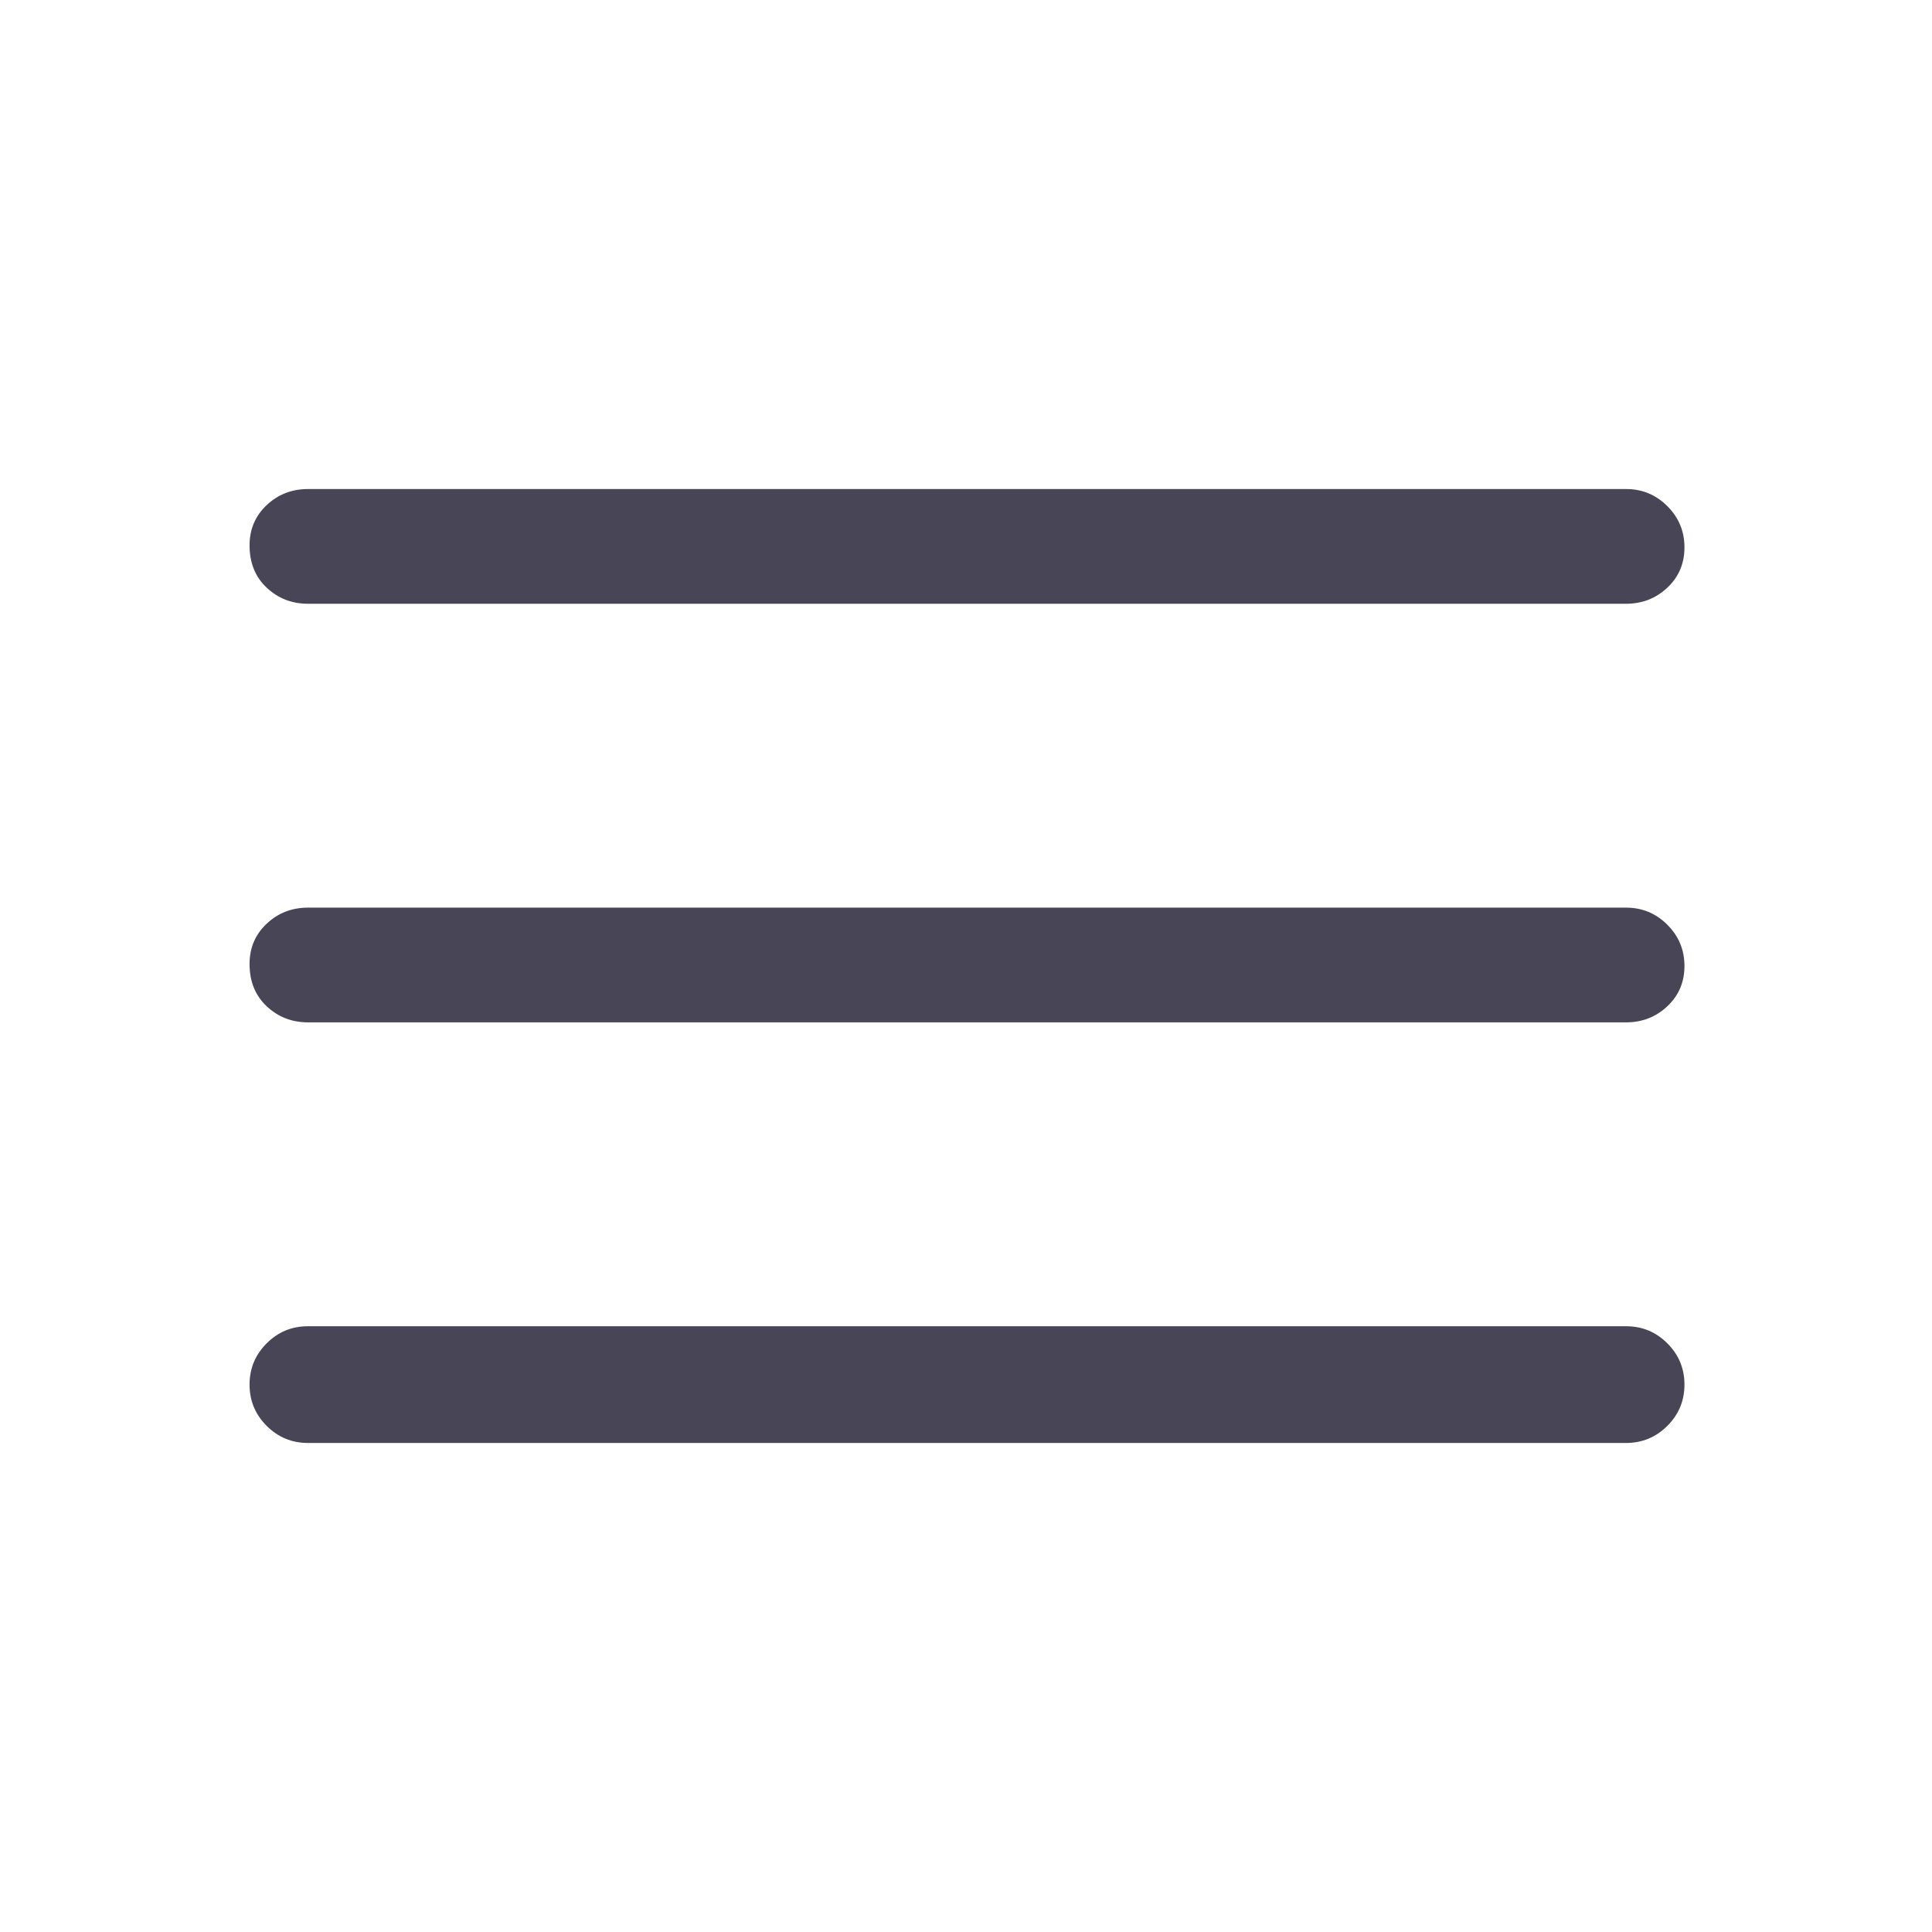 <svg xmlns="http://www.w3.org/2000/svg" height="48" width="48">
    <path fill="#484656" d="M7.65 35.85Q7.05 35.85 6.625 35.425Q6.2 35 6.2 34.4Q6.2 33.8 6.625 33.375Q7.05 32.95 7.65 32.95H40.4Q41 32.95 41.425 33.375Q41.85 33.8 41.85 34.4Q41.85 35 41.425 35.425Q41 35.85 40.4 35.85ZM7.65 25.4Q7.05 25.4 6.625 25Q6.2 24.6 6.2 23.95Q6.2 23.35 6.625 22.95Q7.05 22.55 7.65 22.55H40.4Q41 22.55 41.425 22.975Q41.85 23.4 41.85 24Q41.85 24.6 41.425 25Q41 25.4 40.4 25.4ZM7.65 15Q7.05 15 6.625 14.6Q6.2 14.2 6.2 13.55Q6.2 12.95 6.625 12.55Q7.05 12.15 7.65 12.15H40.4Q41 12.15 41.425 12.575Q41.85 13 41.85 13.6Q41.85 14.2 41.425 14.6Q41 15 40.4 15Z" />
</svg>